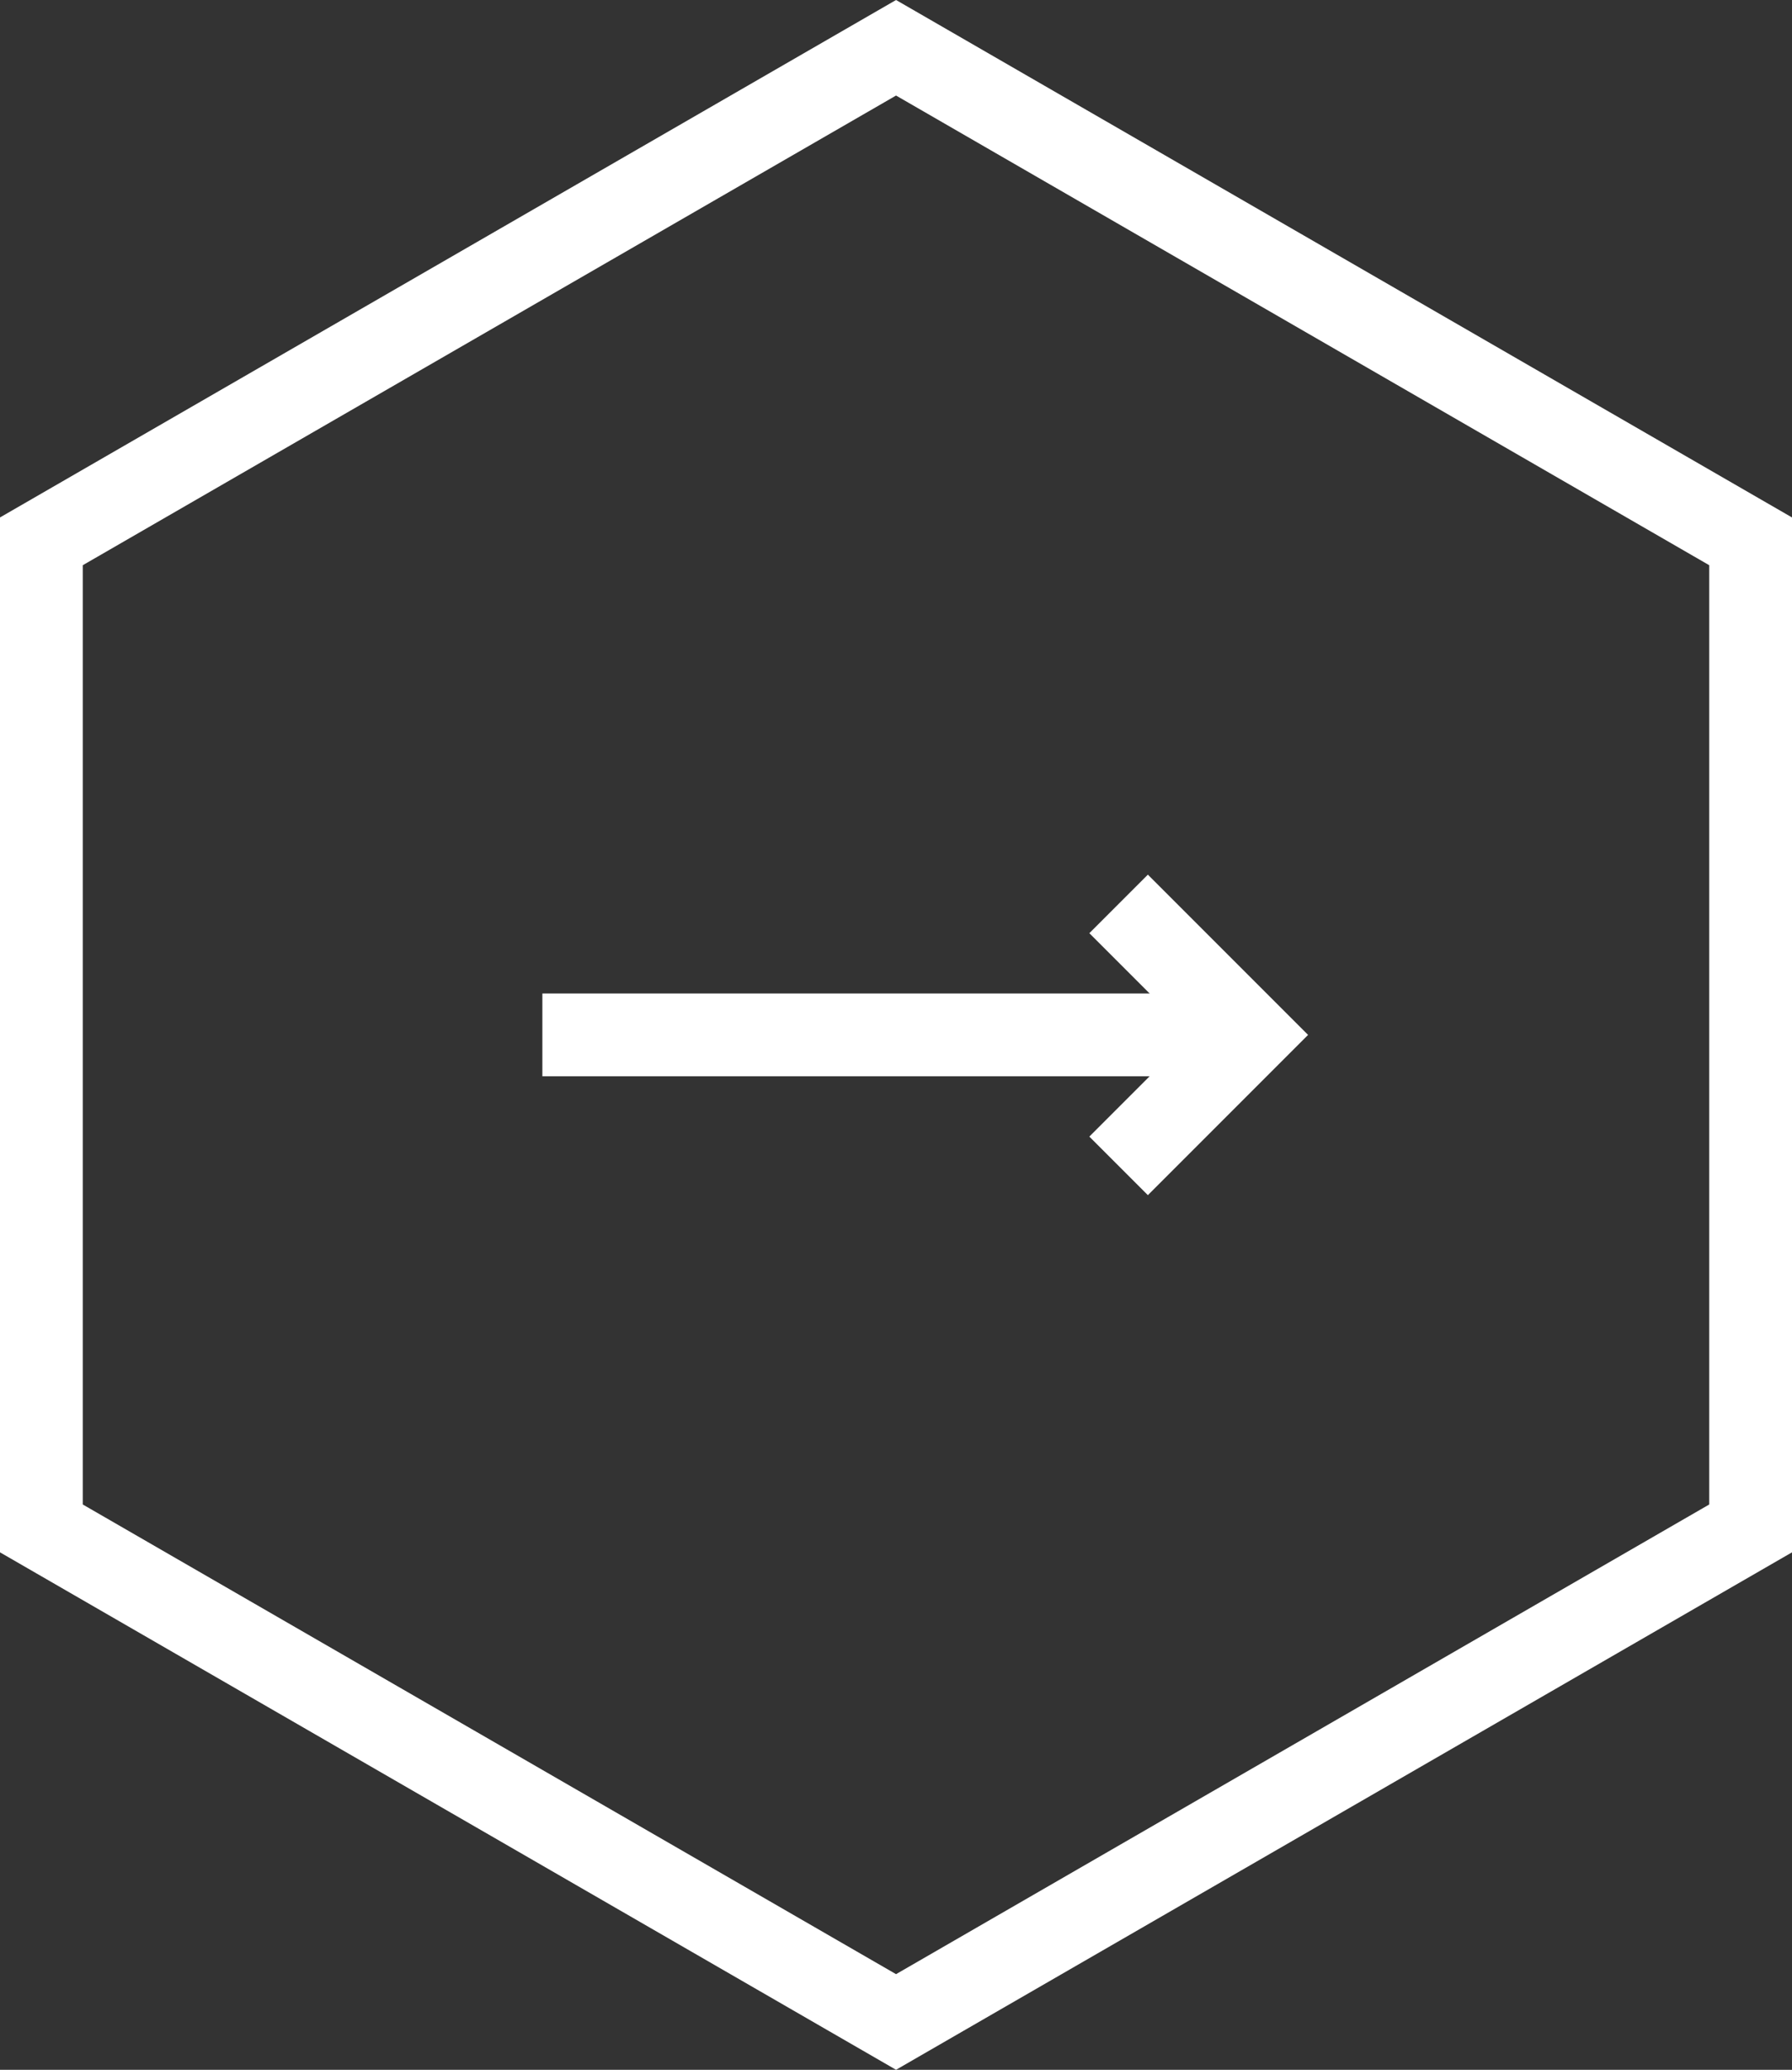 <svg xmlns="http://www.w3.org/2000/svg" width="21.651" height="25" viewBox="0 0 21.651 25">
  <rect x="0" y="0" width="21.651" height="25" fill="#333333" stroke="none"/>
  <g id="Group_730" data-name="Group 730" transform="translate(0 0)">
    <g id="Path_135" data-name="Path 135" transform="translate(75.649 -116.151)" fill="none">
      <path d="M-54,134.9V122.4l-10.825-6.25-10.825,6.25v12.5l10.825,6.25Z" stroke="none"/>
      <path d="M -64.823 139.996 L -54.998 134.323 L -54.998 122.978 L -64.823 117.305 L -74.649 122.978 L -74.649 134.323 L -64.823 139.996 M -64.823 141.151 L -75.649 134.901 L -75.649 122.401 L -64.823 116.151 L -53.998 122.401 L -53.998 134.901 L -64.823 141.151 Z" stroke="none" fill="#fff"/>
    </g>
    <g id="Group_119" data-name="Group 119" transform="translate(6.553 10.918)">
      <path id="Path_128" data-name="Path 128" d="M-5099.792-2204.269l1.582,1.582-1.582,1.582" transform="translate(5106.754 2204.269)" fill="none" stroke="#fff" stroke-width="1"/>
      <path id="Path_130" data-name="Path 130" d="M0,0H8.544" transform="translate(0 1.582)" fill="none" stroke="#fff" stroke-width="1"/>
    </g>
  </g>
</svg>
